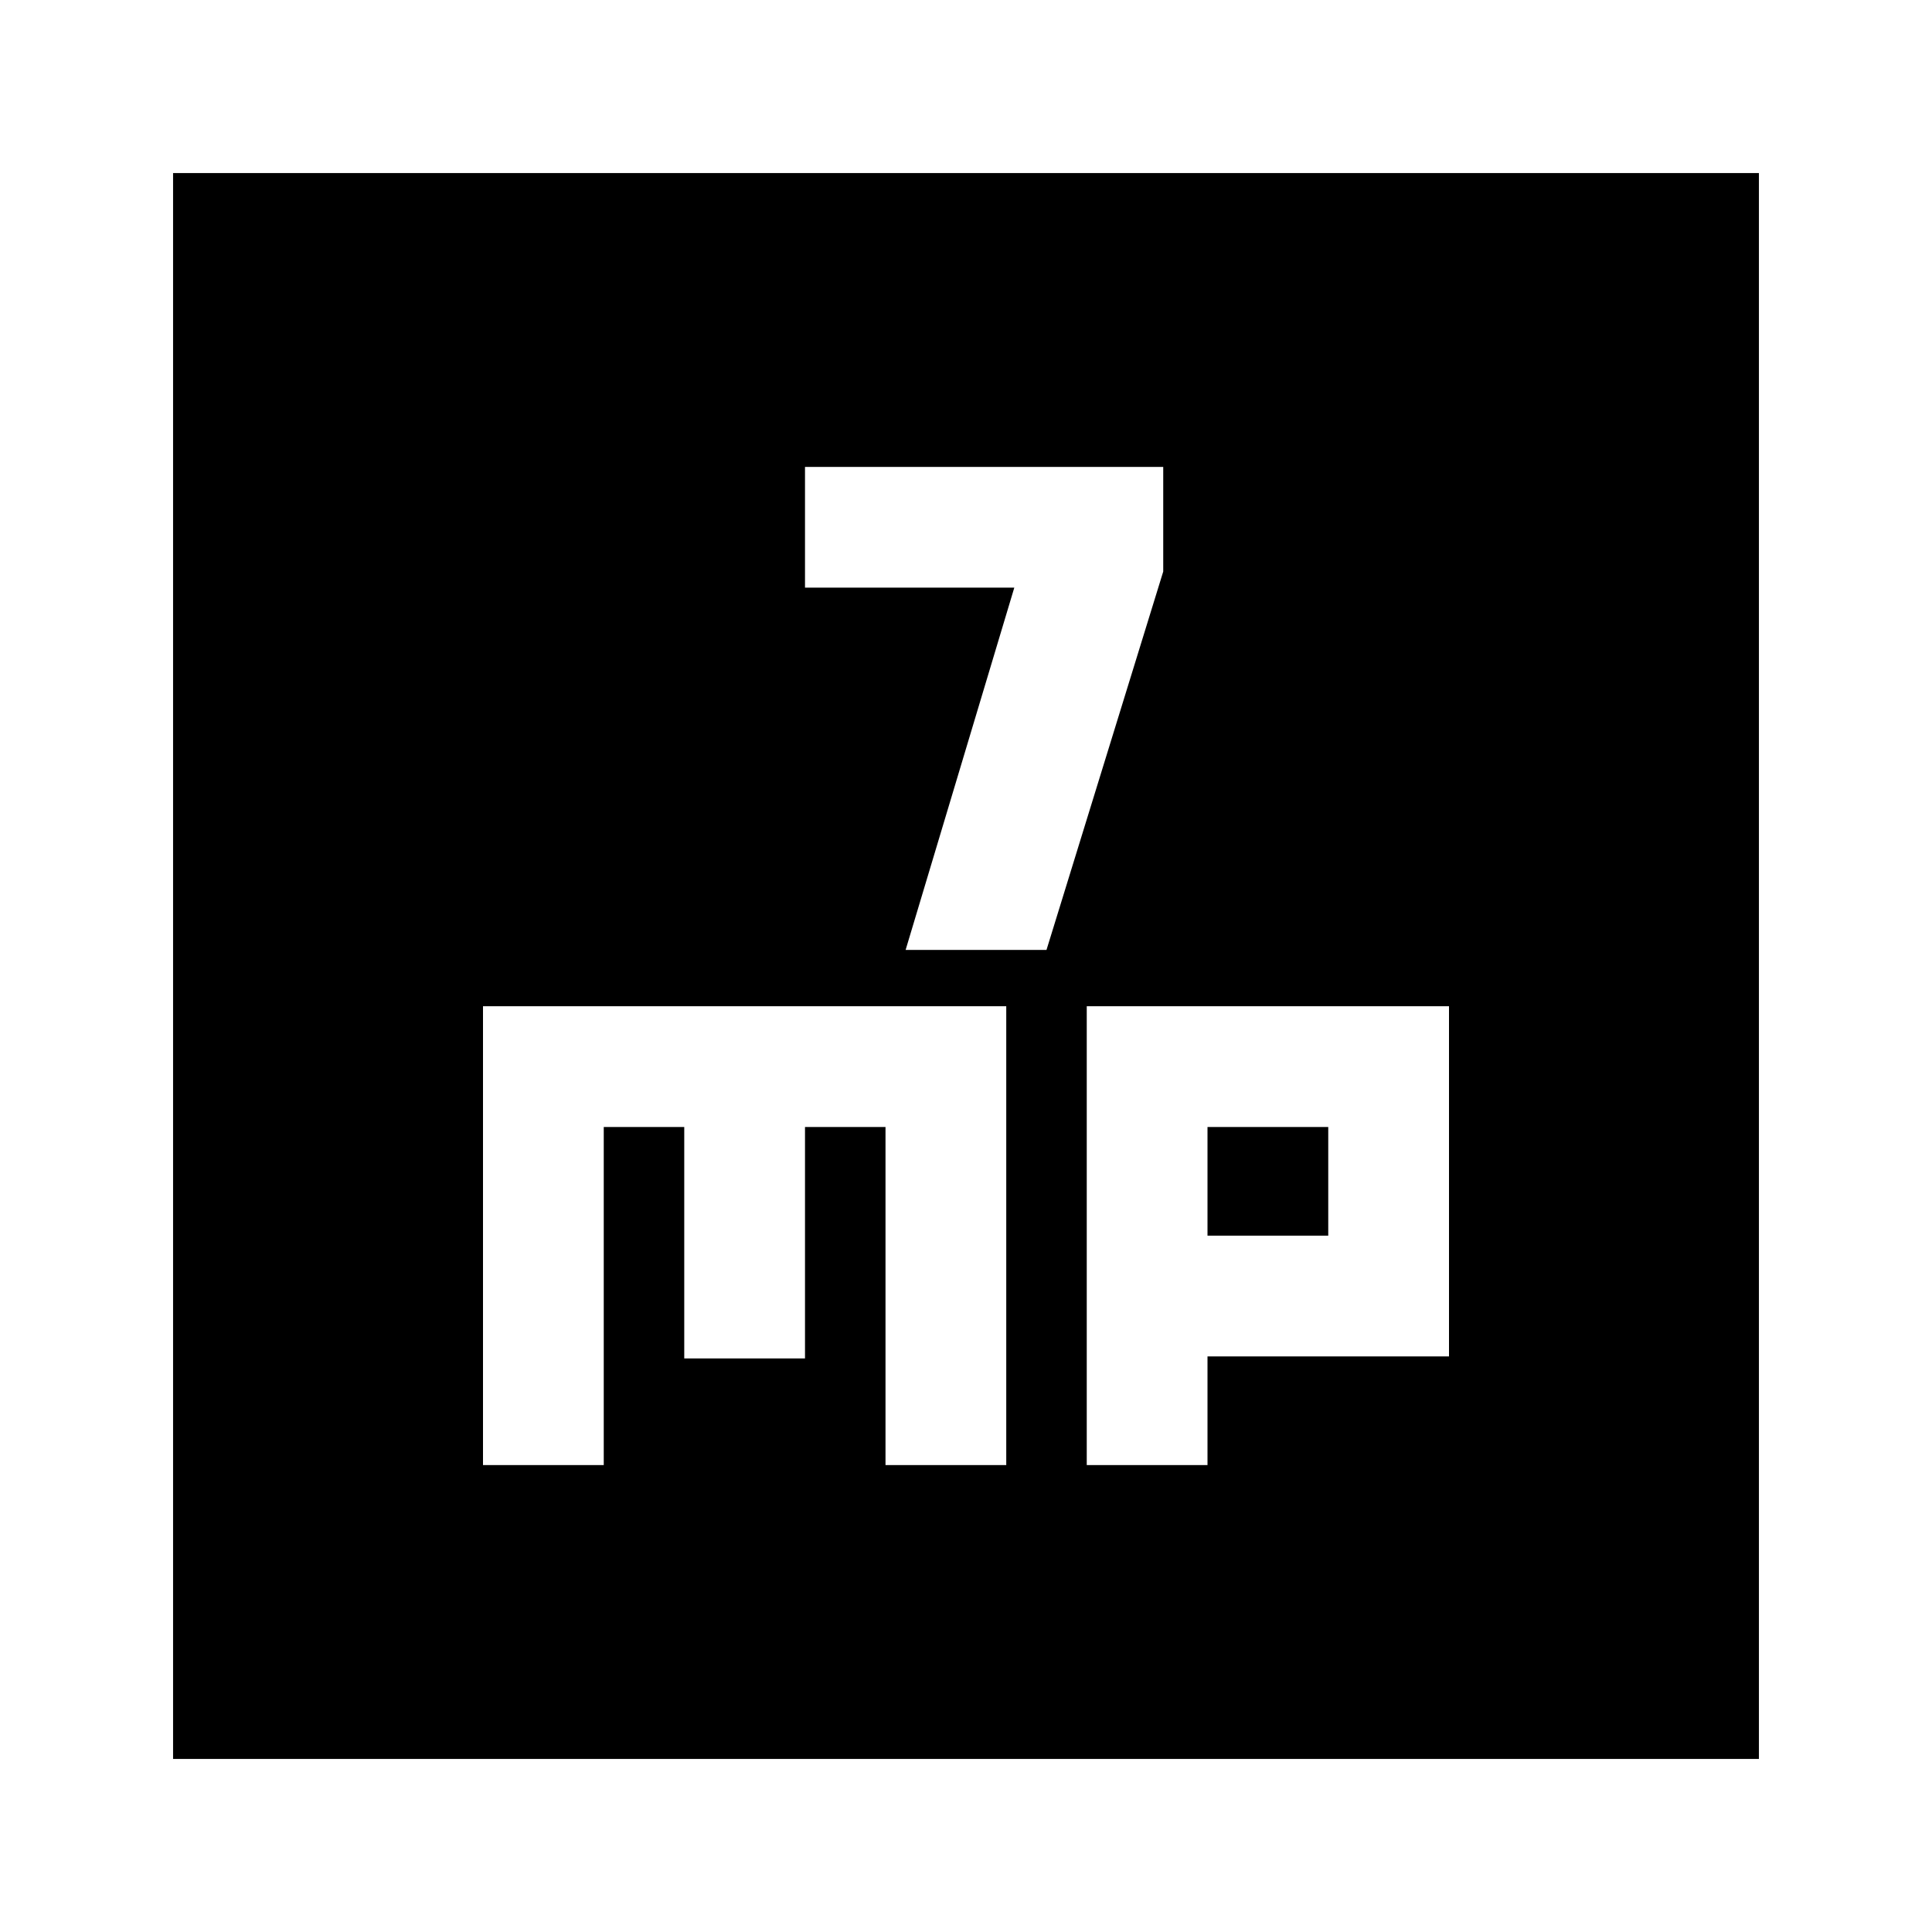 <svg xmlns="http://www.w3.org/2000/svg" height="24" viewBox="0 -960 960 960" width="24"><path d="M450-488h70l58-188v-52H400v60h104l-54 180ZM240-232h60v-168h40v115h60v-115h40v168h60v-228H240v228Zm300 0h60v-54h120v-174H540v228Zm60-114v-54h60v54h-60ZM86-86v-788h788v788H86Z"/></svg>